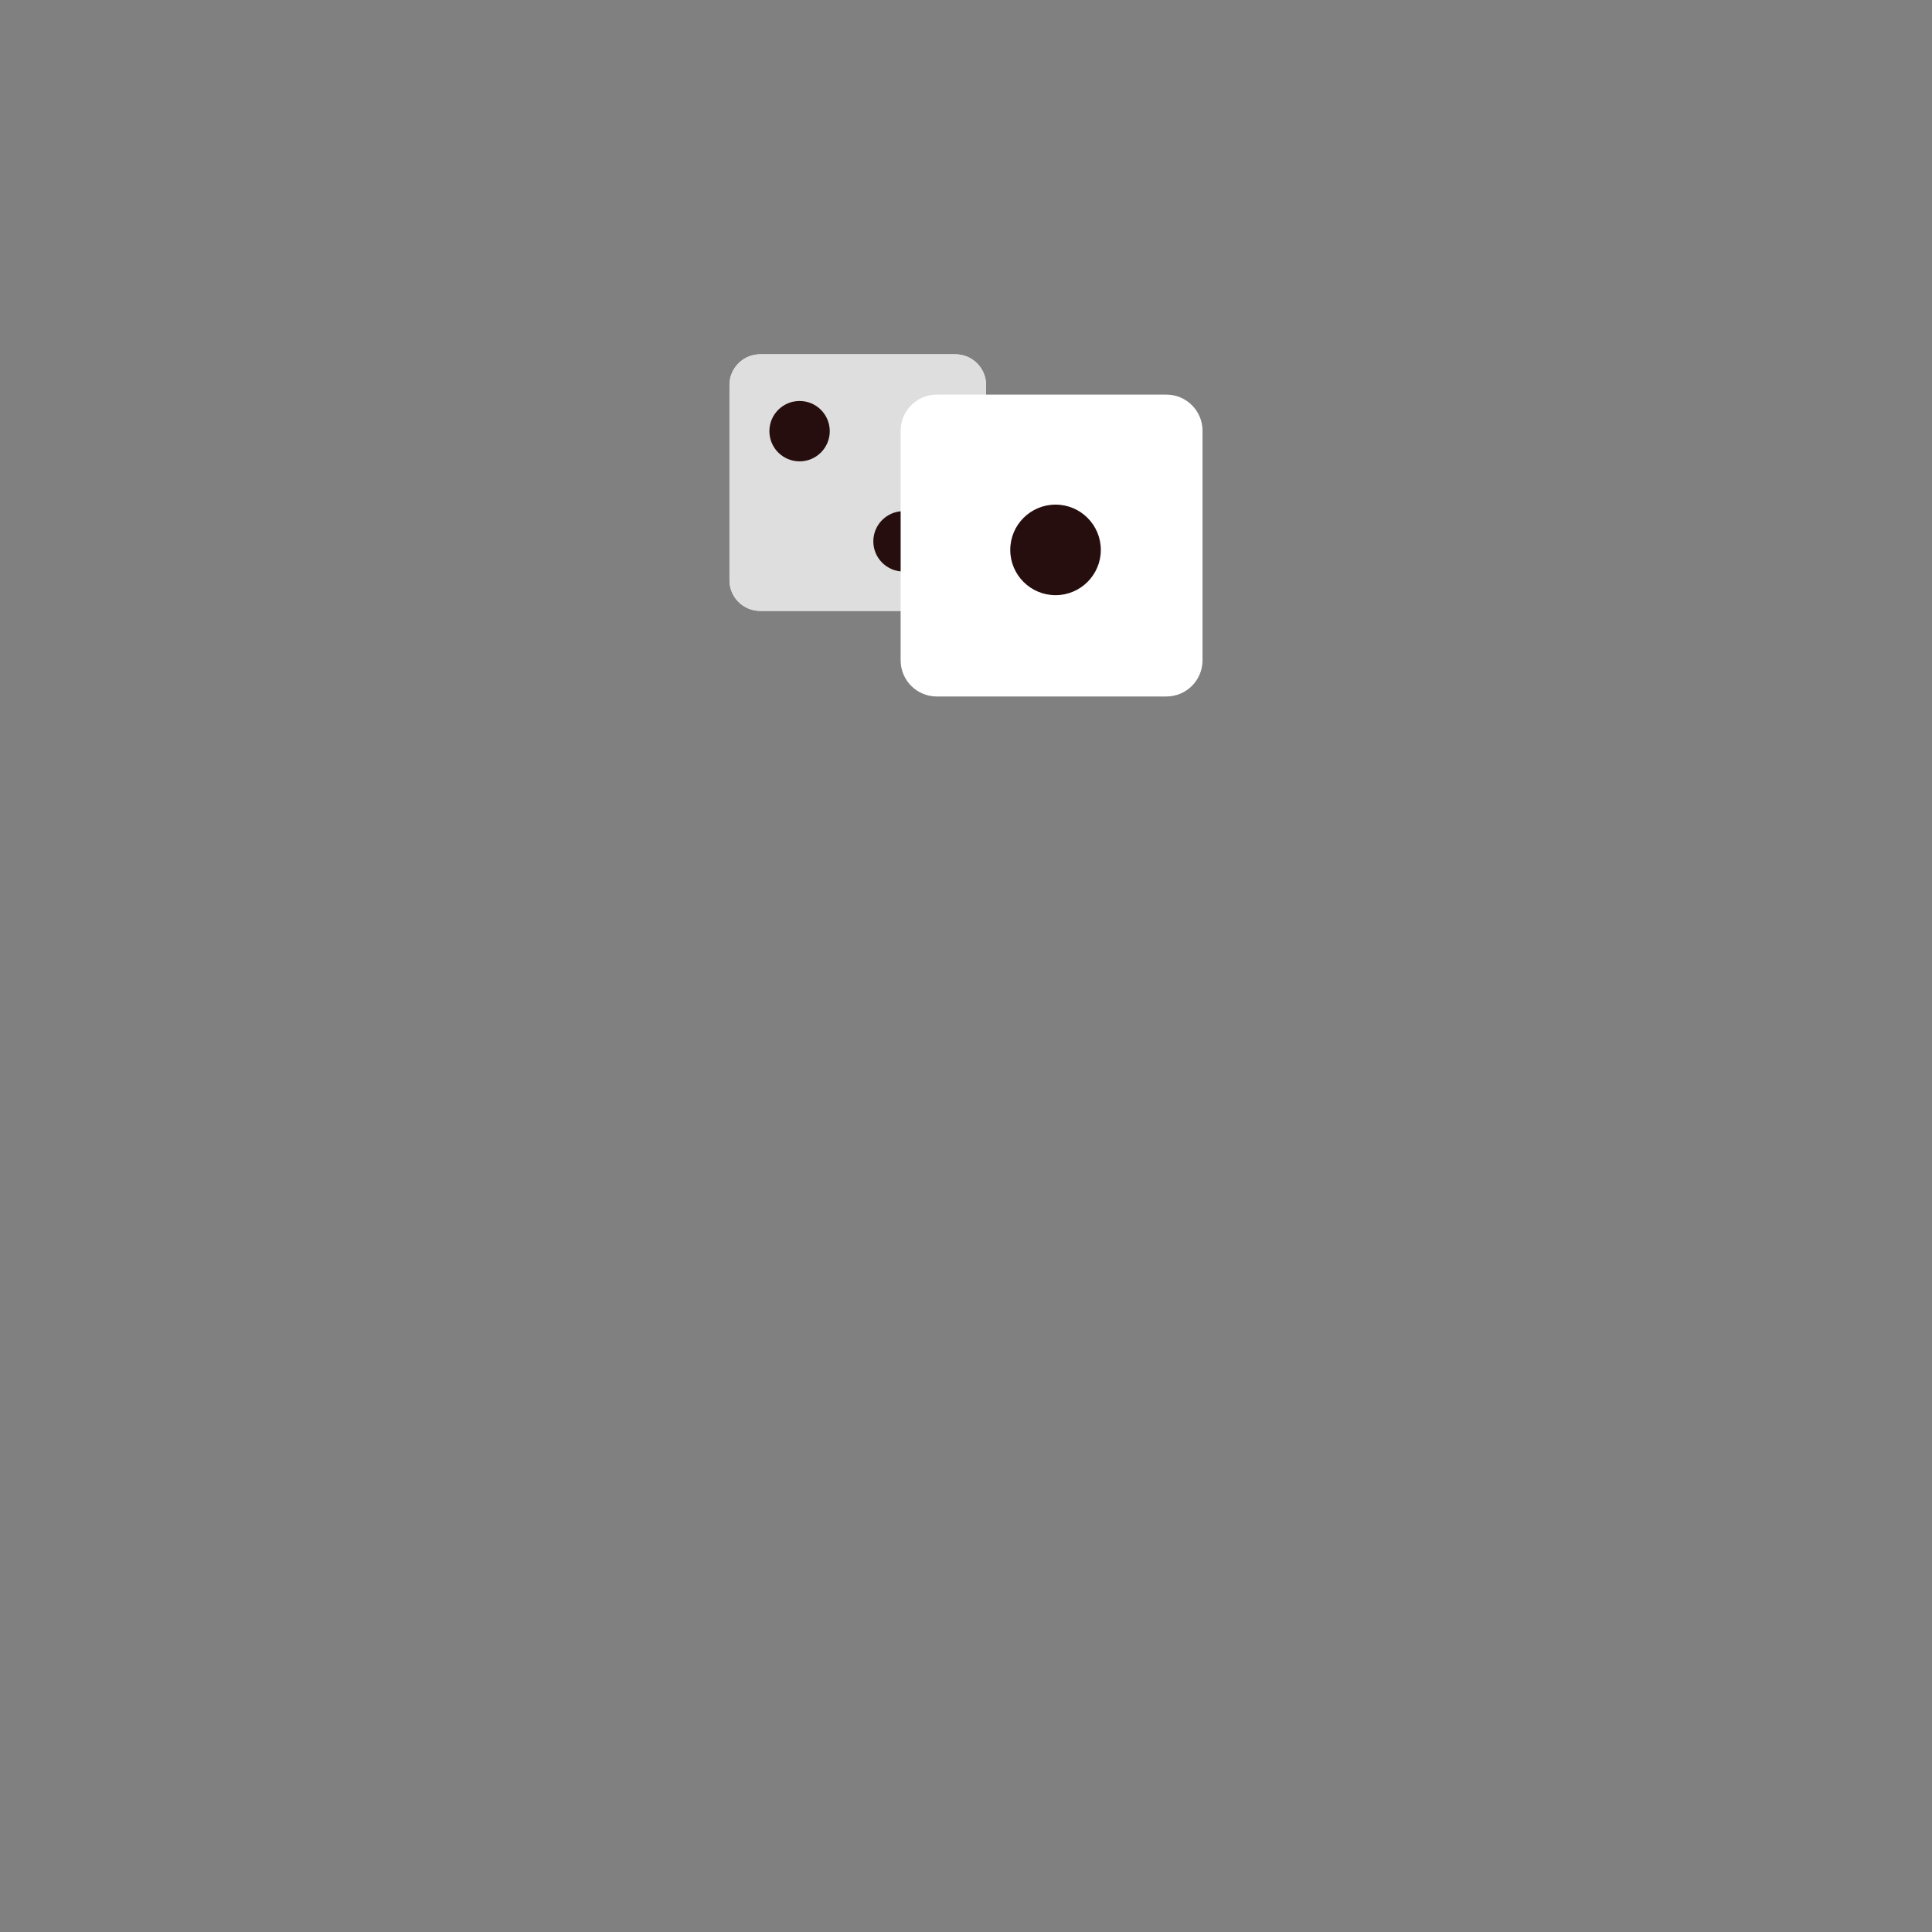 <?xml version="1.0" encoding="UTF-8" standalone="no"?>
<!DOCTYPE svg PUBLIC "-//W3C//DTD SVG 1.1//EN" "http://www.w3.org/Graphics/SVG/1.1/DTD/svg11.dtd">
<svg version="1.1" xmlns="http://www.w3.org/2000/svg" xmlns:xlink="http://www.w3.org/1999/xlink" preserveAspectRatio="xMidYMid meet" viewBox="0 0 640 640" width="640" height="640"><rect x="0" y="0" width="640" height="640" fill="#808080" stroke="none"/><defs><path d="M326.65 192.19C326.65 197.81 322.09 202.37 316.47 202.37C301.5 202.37 266.79 202.37 251.82 202.37C246.2 202.37 241.65 197.81 241.65 192.19C241.65 177.23 241.65 142.51 241.65 127.55C241.65 121.93 246.2 117.37 251.82 117.37C266.79 117.37 301.5 117.37 316.47 117.37C322.09 117.37 326.65 121.93 326.65 127.55C326.65 142.51 326.65 177.23 326.65 192.19Z" id="bqJoyrsF8"></path><path d="M326.65 192.19C326.65 197.81 322.09 202.37 316.47 202.37C301.5 202.37 266.79 202.37 251.82 202.37C246.2 202.37 241.65 197.81 241.65 192.19C241.65 177.23 241.65 142.51 241.65 127.55C241.65 121.93 246.2 117.37 251.82 117.37C266.79 117.37 301.5 117.37 316.47 117.37C322.09 117.37 326.65 121.93 326.65 127.55C326.65 142.51 326.65 177.23 326.65 192.19Z" id="b11scr1lvQ"></path><path d="M258.14 140.05C258.14 139.48 258.14 139.02 258.14 139.02C258.14 139.22 258.14 139.48 258.14 140.05C258.14 140.62 258.14 140.88 258.14 141.08C258.14 140.87 258.14 140.62 258.14 140.05Z" id="bmD0vZp4k"></path><path d="M254.87 142.83C254.87 137.31 259.35 132.83 264.87 132.83C270.39 132.83 274.87 137.31 274.87 142.83C274.87 148.35 270.39 152.83 264.87 152.83C259.35 152.83 254.87 148.35 254.87 142.83Z" id="ahVZwf1dH"></path><path d="M289.3 179.33C289.3 173.81 293.78 169.33 299.3 169.33C304.82 169.33 309.3 173.81 309.3 179.33C309.3 184.85 304.82 189.33 299.3 189.33C293.78 189.33 289.3 184.85 289.3 179.33Z" id="a4fCV3Yzi2"></path><path d="M398.35 218.74C398.35 225.36 392.98 230.72 386.37 230.72C368.77 230.72 327.93 230.72 310.32 230.72C303.71 230.72 298.35 225.36 298.35 218.74C298.35 201.14 298.35 160.3 298.35 142.69C298.35 136.08 303.71 130.72 310.32 130.72C327.93 130.72 368.77 130.72 386.37 130.72C392.98 130.72 398.35 136.08 398.35 142.69C398.35 160.3 398.35 201.14 398.35 218.74Z" id="aAYR6K9ee"></path><path d="M398.35 218.74C398.35 225.36 392.98 230.72 386.37 230.72C368.77 230.72 327.93 230.72 310.32 230.72C303.71 230.72 298.35 225.36 298.35 218.74C298.35 201.14 298.35 160.3 298.35 142.69C298.35 136.08 303.71 130.72 310.32 130.72C327.93 130.72 368.77 130.72 386.37 130.72C392.98 130.72 398.35 136.08 398.35 142.69C398.35 160.3 398.35 201.14 398.35 218.74Z" id="b4pKTVJ2WC"></path><path d="M302.47 171.96C302.47 171.39 302.47 170.93 302.47 170.93C302.47 171.13 302.47 171.39 302.47 171.96C302.47 172.53 302.47 172.79 302.47 172.99C302.47 172.78 302.47 172.53 302.47 171.96Z" id="aObBhtaq"></path><path d="M334.66 182.16C334.66 173.88 341.38 167.16 349.66 167.16C357.94 167.16 364.66 173.88 364.66 182.16C364.66 190.44 357.94 197.16 349.66 197.16C341.38 197.16 334.66 190.44 334.66 182.16Z" id="a7k8SEsuRX"></path></defs><g><g><g><use xlink:href="#bqJoyrsF8" opacity="1" fill="#ffffff" fill-opacity="1"></use><g><use xlink:href="#bqJoyrsF8" opacity="1" fill-opacity="0" stroke="#000000" stroke-width="1" stroke-opacity="0"></use></g></g><g><use xlink:href="#b11scr1lvQ" opacity="1" fill="#dedede" fill-opacity="1"></use><g><use xlink:href="#b11scr1lvQ" opacity="1" fill-opacity="0" stroke="#000000" stroke-width="1" stroke-opacity="0"></use></g></g><g><use xlink:href="#bmD0vZp4k" opacity="1" fill="#270e0e" fill-opacity="1"></use><g><use xlink:href="#bmD0vZp4k" opacity="1" fill-opacity="0" stroke="#000000" stroke-width="1" stroke-opacity="0"></use></g></g><g><use xlink:href="#ahVZwf1dH" opacity="1" fill="#270e0e" fill-opacity="1"></use><g><use xlink:href="#ahVZwf1dH" opacity="1" fill-opacity="0" stroke="#000000" stroke-width="1" stroke-opacity="0"></use></g></g><g><use xlink:href="#a4fCV3Yzi2" opacity="1" fill="#270e0e" fill-opacity="1"></use><g><use xlink:href="#a4fCV3Yzi2" opacity="1" fill-opacity="0" stroke="#000000" stroke-width="1" stroke-opacity="0"></use></g></g><g><use xlink:href="#aAYR6K9ee" opacity="1" fill="#ffffff" fill-opacity="1"></use><g><use xlink:href="#aAYR6K9ee" opacity="1" fill-opacity="0" stroke="#000000" stroke-width="1" stroke-opacity="0"></use></g></g><g><use xlink:href="#b4pKTVJ2WC" opacity="1" fill="#000000" fill-opacity="0"></use><g><use xlink:href="#b4pKTVJ2WC" opacity="1" fill-opacity="0" stroke="#000000" stroke-width="1" stroke-opacity="0"></use></g></g><g><use xlink:href="#aObBhtaq" opacity="1" fill="#270e0e" fill-opacity="1"></use><g><use xlink:href="#aObBhtaq" opacity="1" fill-opacity="0" stroke="#000000" stroke-width="1" stroke-opacity="0"></use></g></g><g><use xlink:href="#a7k8SEsuRX" opacity="1" fill="#270e0e" fill-opacity="1"></use><g><use xlink:href="#a7k8SEsuRX" opacity="1" fill-opacity="0" stroke="#000000" stroke-width="1" stroke-opacity="0"></use></g></g></g></g></svg>